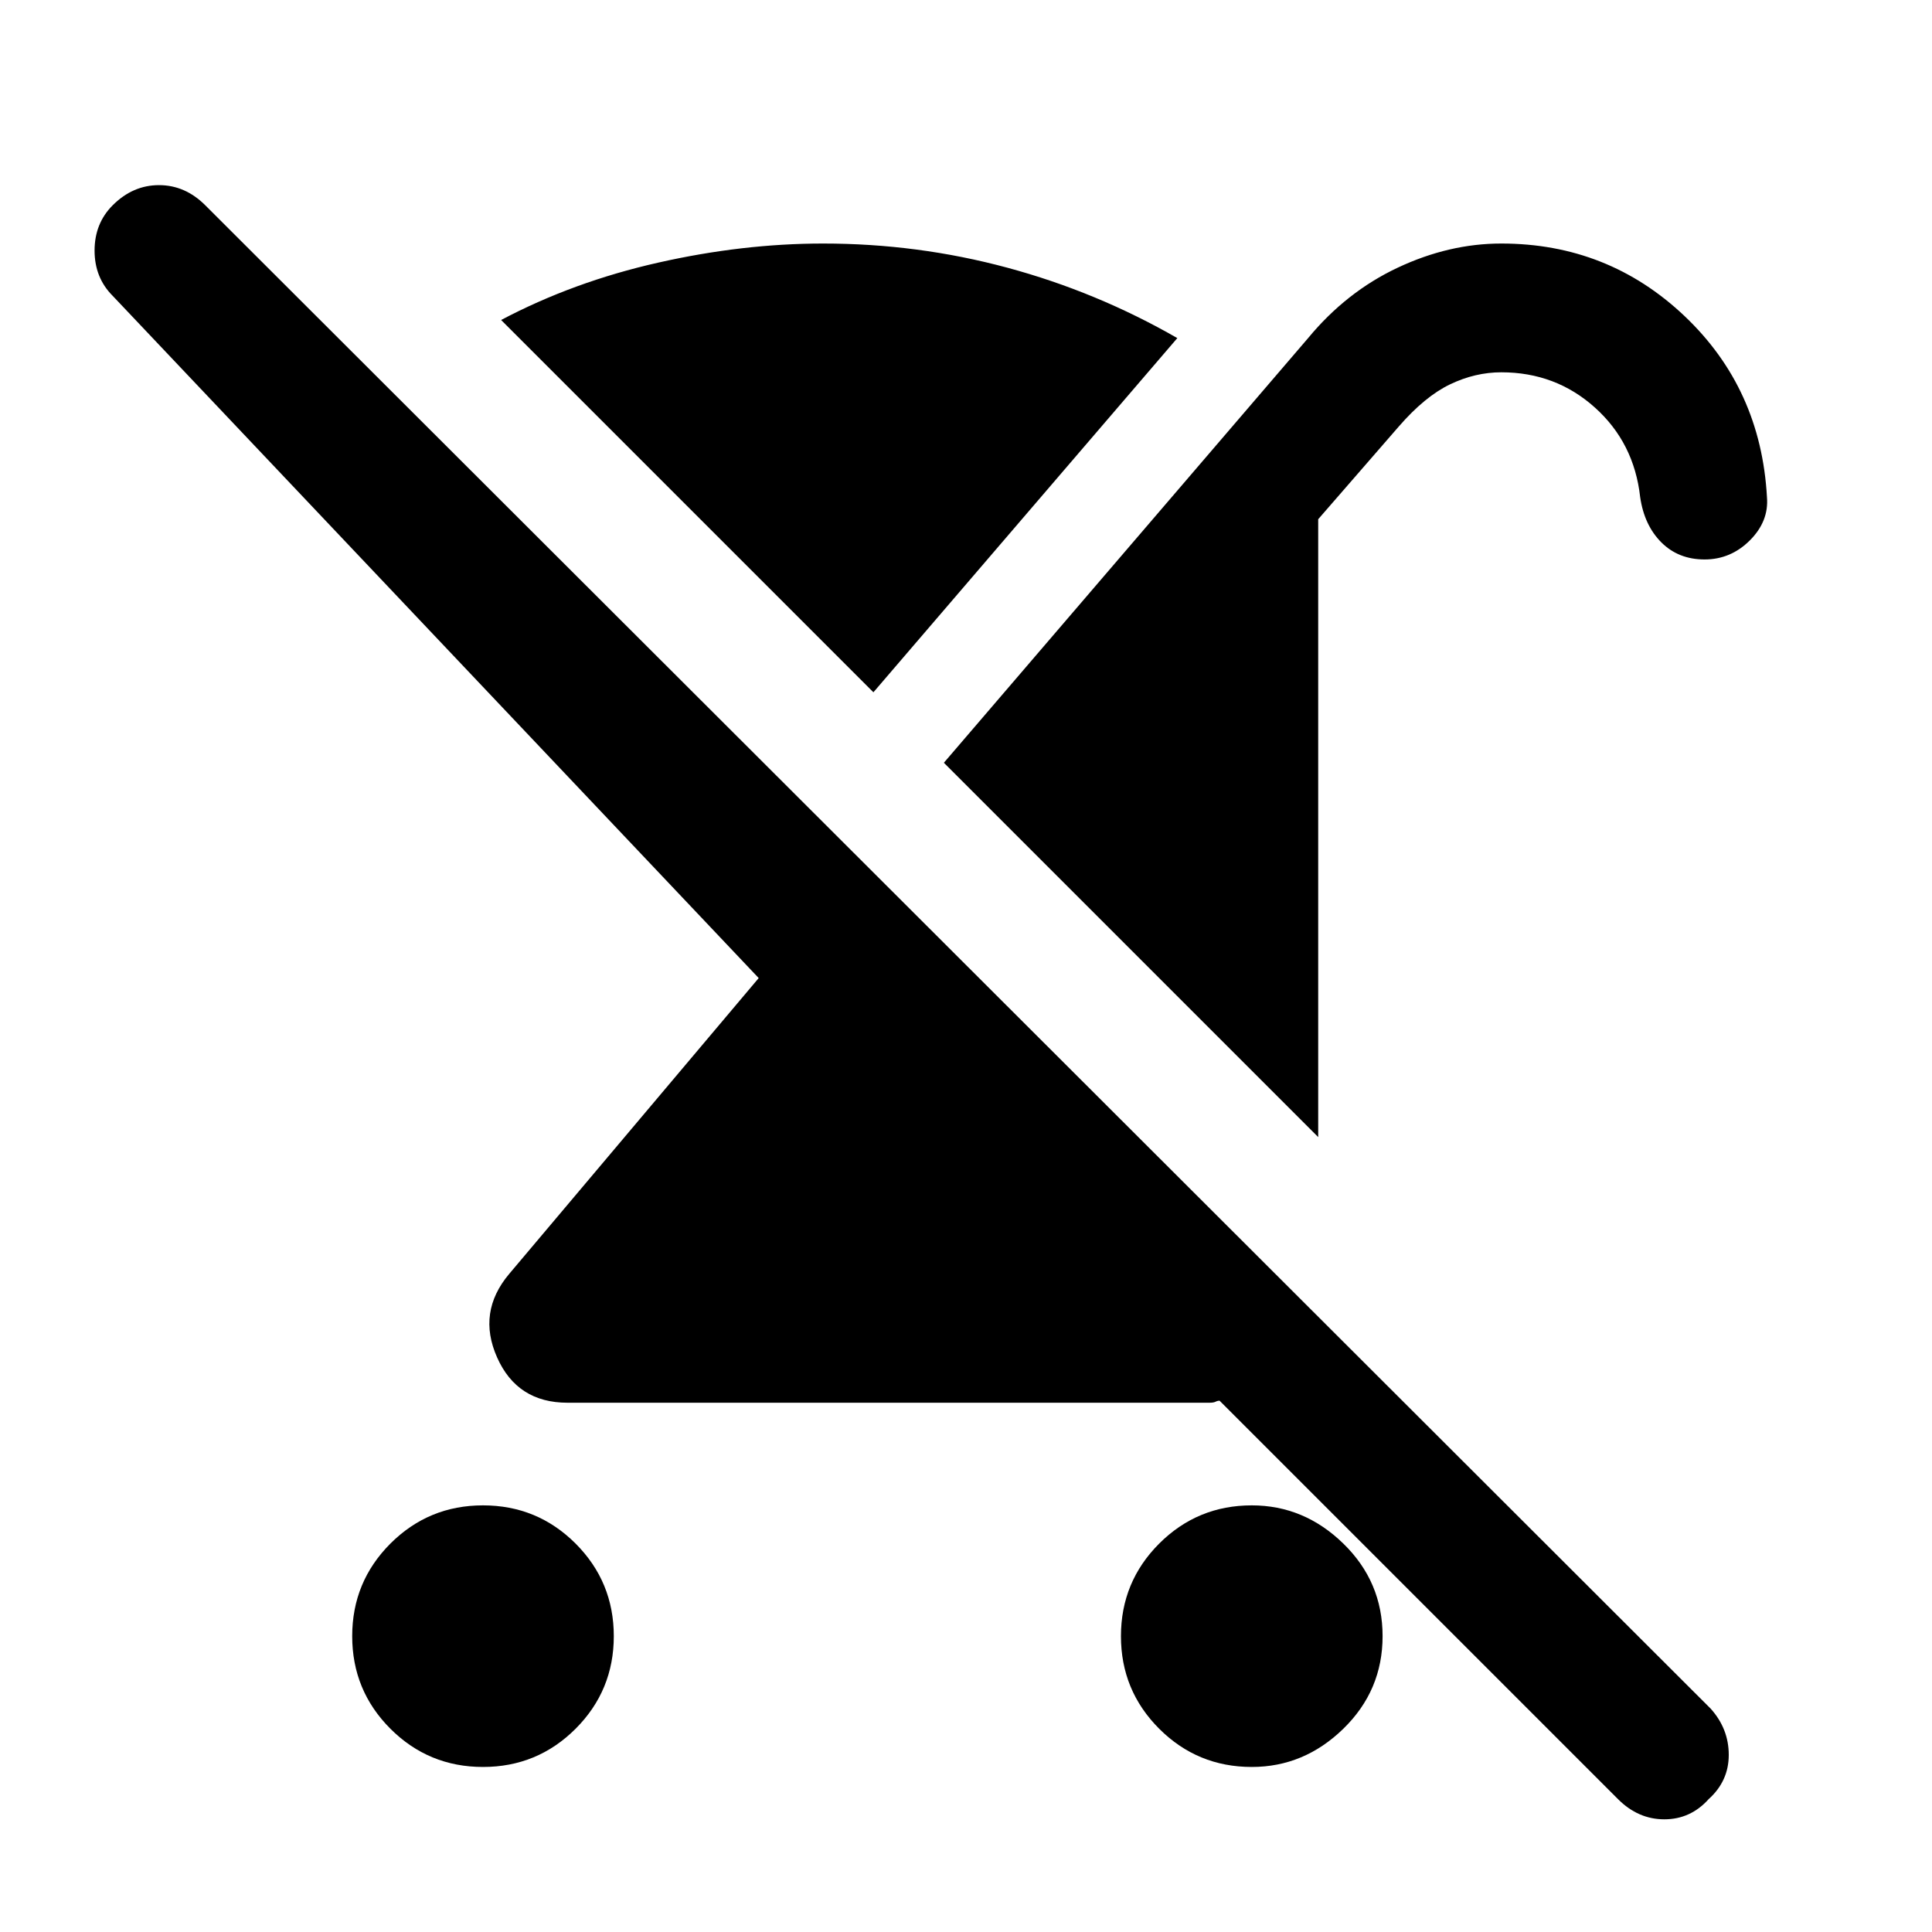 <svg xmlns="http://www.w3.org/2000/svg" height="40" width="40"><path d="M10 36.583Q8.875 36.583 8.083 35.792Q7.292 35 7.292 33.875Q7.292 32.75 8.083 31.958Q8.875 31.167 10 31.167Q11.125 31.167 11.917 31.958Q12.708 32.75 12.708 33.875Q12.708 35 11.917 35.792Q11.125 36.583 10 36.583ZM35.292 11.583Q34.75 11.583 34.396 11.229Q34.042 10.875 33.958 10.292Q33.833 9.167 33.021 8.438Q32.208 7.708 31.083 7.708Q30.542 7.708 30.021 7.958Q29.5 8.208 28.958 8.833L27.292 10.75V23.542L19.542 15.792L27.083 7Q27.875 6.042 28.938 5.542Q30 5.042 31.083 5.042Q33.292 5.042 34.875 6.542Q36.458 8.042 36.583 10.292Q36.625 10.792 36.229 11.188Q35.833 11.583 35.292 11.583ZM18.083 14.333 10.375 6.625Q11.875 5.833 13.625 5.438Q15.375 5.042 17.042 5.042Q19 5.042 20.854 5.542Q22.708 6.042 24.375 7ZM33.5 37.25 25.25 29Q25.208 29 25.167 29.021Q25.125 29.042 25.042 29.042H11.75Q10.708 29.042 10.292 28.104Q9.875 27.167 10.542 26.375L15.708 20.25L2.333 6.125Q1.958 5.75 1.958 5.188Q1.958 4.625 2.333 4.25Q2.75 3.833 3.292 3.833Q3.833 3.833 4.25 4.25L35.417 35.375Q35.792 35.792 35.792 36.333Q35.792 36.875 35.375 37.25Q35 37.667 34.458 37.667Q33.917 37.667 33.5 37.25ZM25.917 36.583Q24.792 36.583 24 35.792Q23.208 35 23.208 33.875Q23.208 32.75 24 31.958Q24.792 31.167 25.917 31.167Q27 31.167 27.812 31.958Q28.625 32.75 28.625 33.875Q28.625 35 27.812 35.792Q27 36.583 25.917 36.583Z"/></svg>